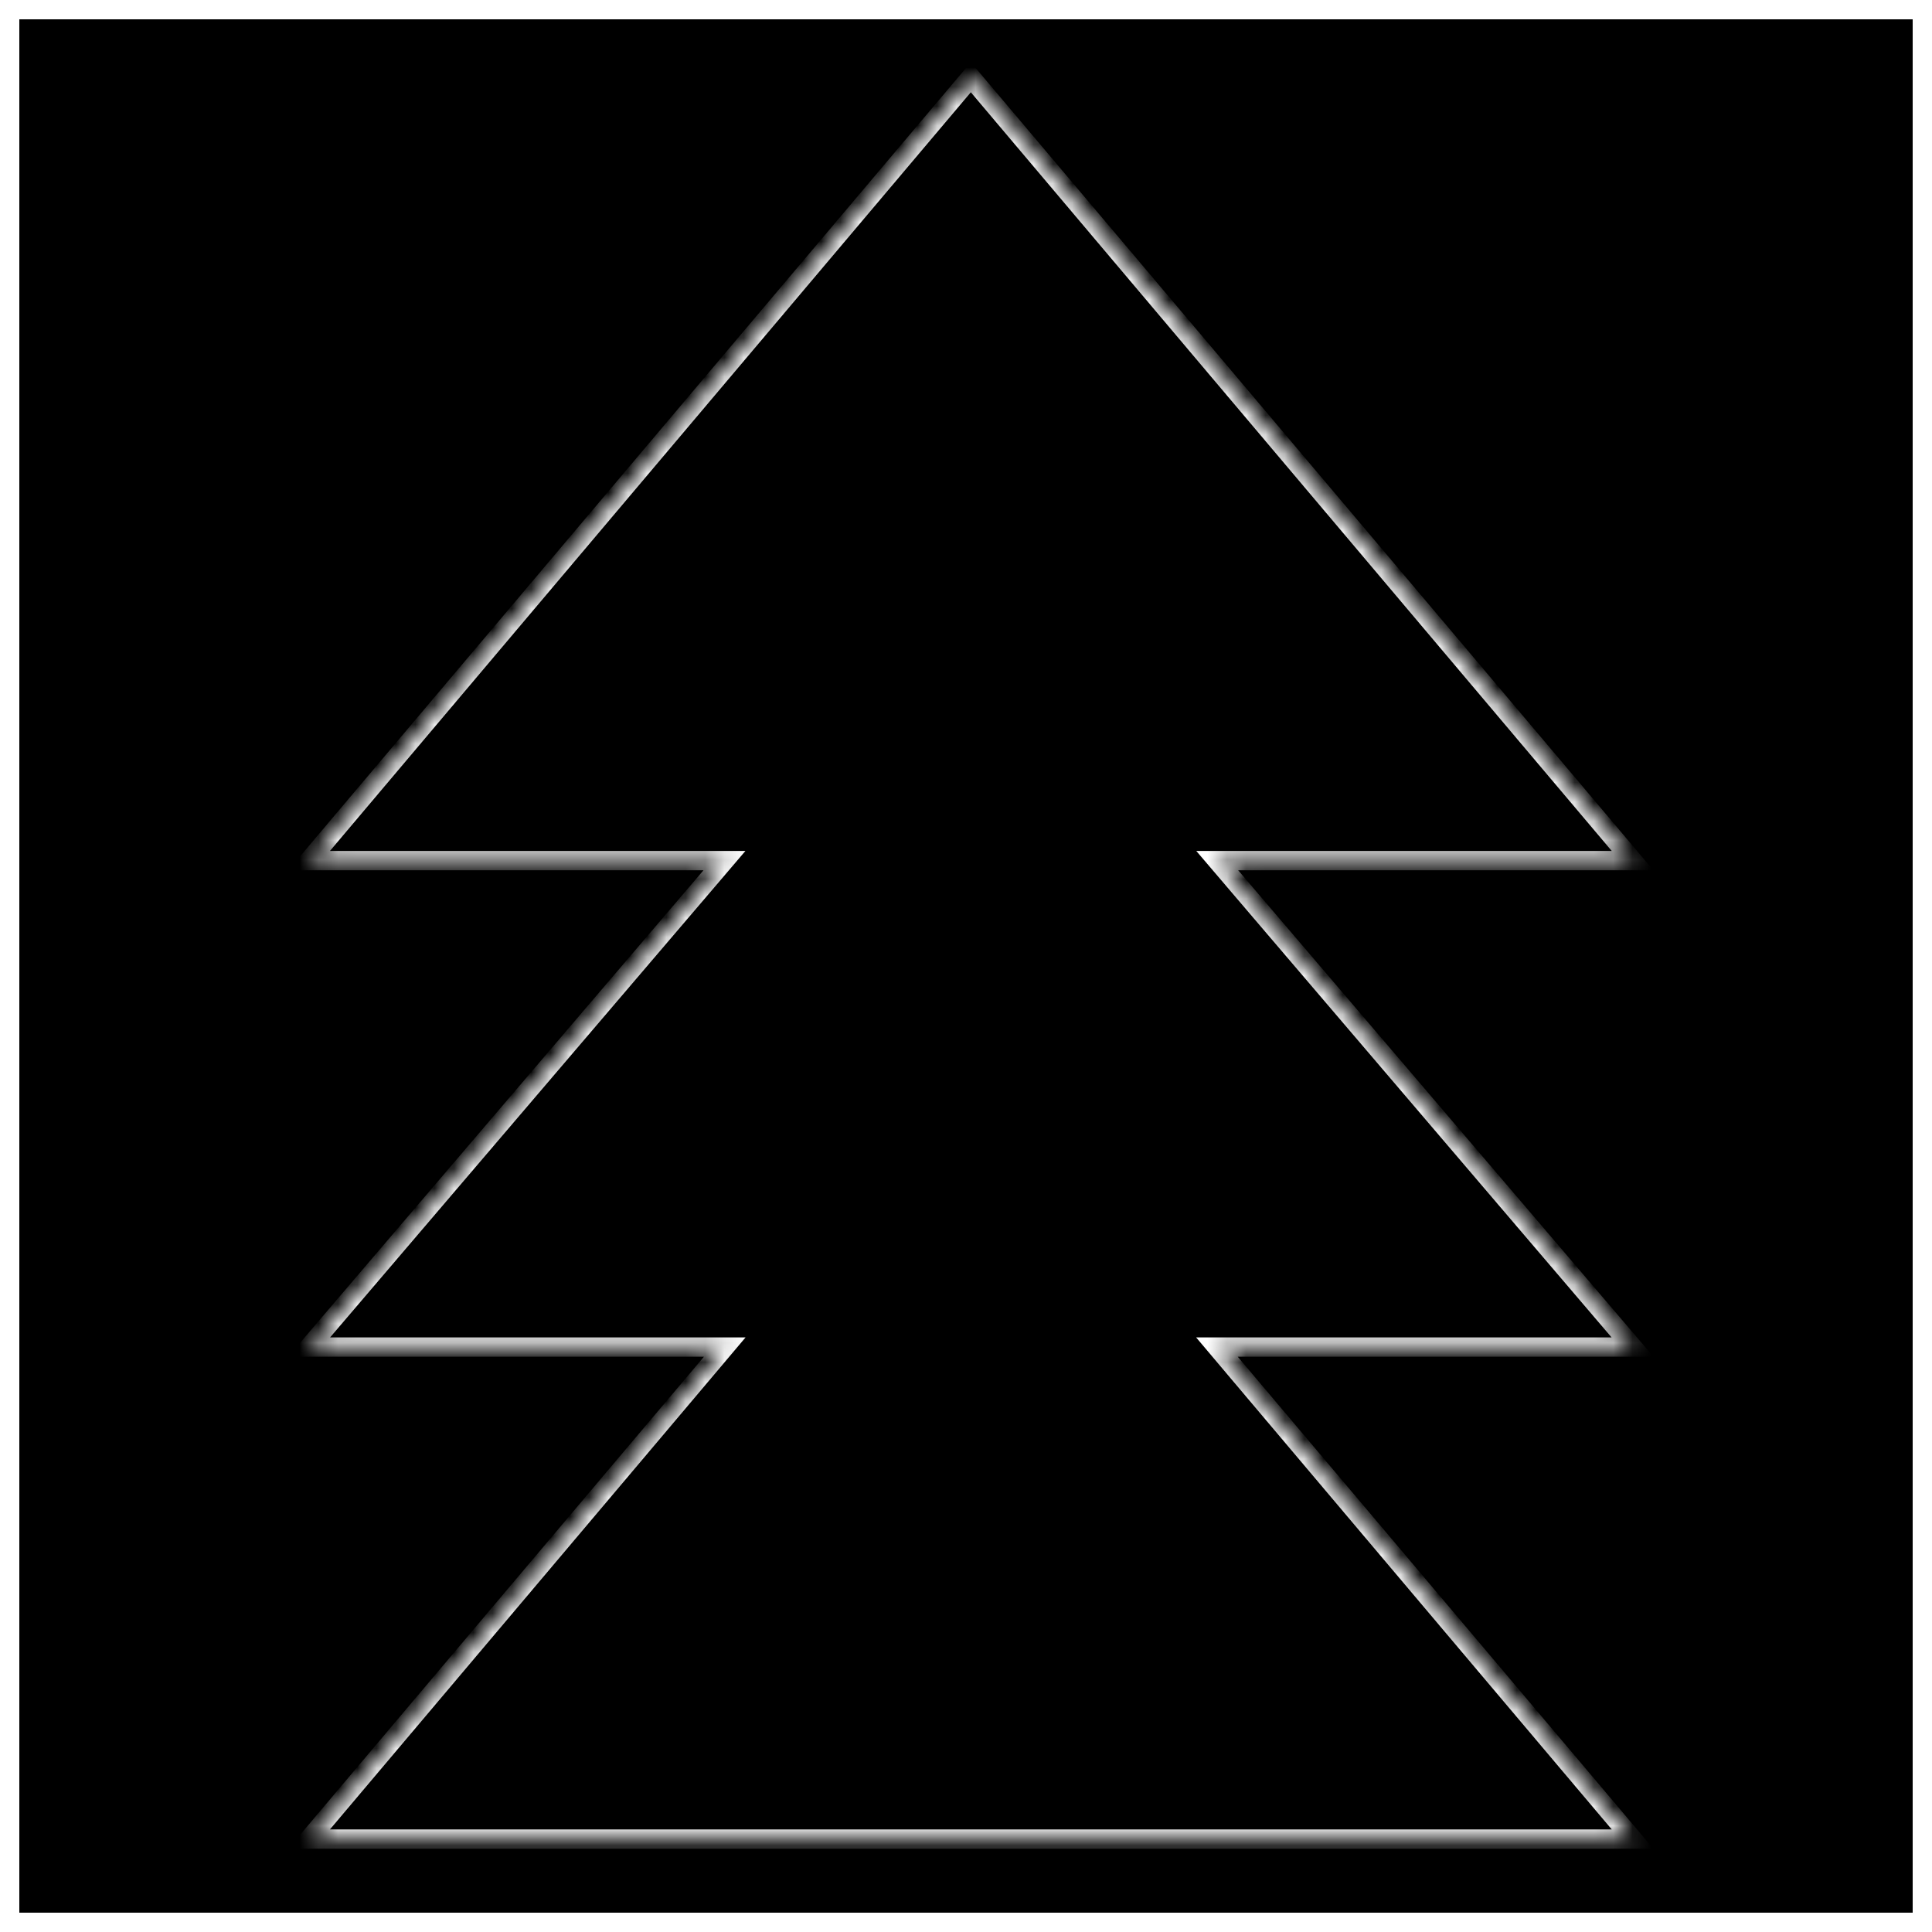<svg width="100" height="100" viewBox="0 0 100 100" fill="none" xmlns="http://www.w3.org/2000/svg">
<rect x="0" y="0" width="100" height="100" fill="#808080" stroke="none"/>
<rect x="0.5" y="0.5" width="99" height="99" fill="black"/>
<rect x="0.5" y="0.5" width="99" height="99" stroke="white"/>
<mask id="path-2-inside-1_117_2249" fill="white">
<path fill-rule="evenodd" clip-rule="evenodd" d="M50.25 4L84.501 44.545H63.003L84.501 69.725H62.989L84.501 95.19H16L37.512 69.725H16L37.498 44.545H16L50.25 4Z"/>
</mask>
<path d="M84.501 44.545V45.045H85.578L84.883 44.222L84.501 44.545ZM50.25 4L50.632 3.677L50.25 3.225L49.868 3.677L50.25 4ZM63.003 44.545V44.045H61.919L62.623 44.87L63.003 44.545ZM84.501 69.725V70.225H85.585L84.881 69.401L84.501 69.725ZM62.989 69.725V69.225H61.912L62.607 70.048L62.989 69.725ZM84.501 95.19V95.69H85.578L84.883 94.868L84.501 95.19ZM16 95.19L15.618 94.868L14.923 95.69H16V95.19ZM37.512 69.725L37.894 70.048L38.589 69.225H37.512V69.725ZM16 69.725L15.62 69.401L14.916 70.225H16V69.725ZM37.498 44.545L37.878 44.87L38.582 44.045H37.498V44.545ZM16 44.545L15.618 44.222L14.923 45.045H16V44.545ZM84.883 44.222L50.632 3.677L49.868 4.323L84.119 44.868L84.883 44.222ZM63.003 45.045H84.501V44.045H63.003V45.045ZM84.881 69.401L63.383 44.22L62.623 44.87L84.121 70.05L84.881 69.401ZM62.989 70.225H84.501V69.225H62.989V70.225ZM62.607 70.048L84.119 95.513L84.883 94.868L63.371 69.403L62.607 70.048ZM84.501 94.69H16V95.69H84.501V94.69ZM16.382 95.513L37.894 70.048L37.13 69.403L15.618 94.868L16.382 95.513ZM16 70.225H37.512V69.225H16V70.225ZM37.117 44.22L15.62 69.401L16.38 70.05L37.878 44.87L37.117 44.22ZM16 45.045H37.498V44.045H16V45.045ZM49.868 3.677L15.618 44.222L16.382 44.868L50.632 4.323L49.868 3.677Z" fill="white" mask="url(#path-2-inside-1_117_2249)"/>
</svg>

